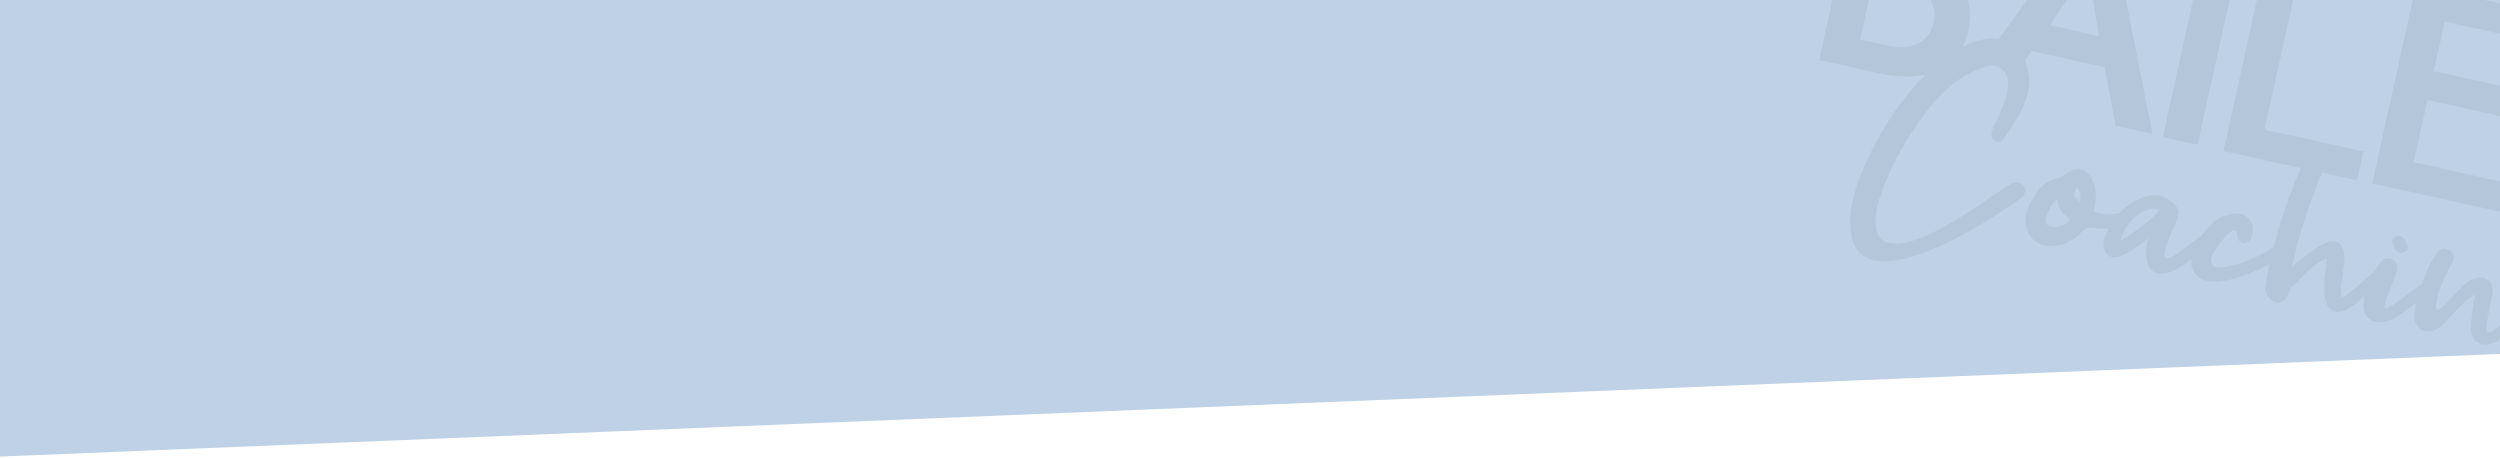 <?xml version="1.0" encoding="utf-8"?>
<!-- Generator: Adobe Illustrator 19.0.0, SVG Export Plug-In . SVG Version: 6.00 Build 0)  -->
<svg version="1.1" id="Layer_1" xmlns="http://www.w3.org/2000/svg" xmlns:xlink="http://www.w3.org/1999/xlink" x="0px" y="0px"
	 viewBox="600 -37 1500 275" style="enable-background:new 600 -37 1500 275;" xml:space="preserve">
<style type="text/css">
	.st0{fill:#BED1E6;}
	.st1{opacity:7.000000e-02;}
	.st2{fill:#2D2D2D;}
</style>
<rect id="XMLID_1_" x="573.2" y="-225.3" transform="matrix(-0.999 4.101997e-02 -4.101997e-02 -0.999 2698.426 -74.662)" class="st0" width="1553.6" height="431.3"/>
<g id="XMLID_55_" class="st1">
	<polygon id="XMLID_56_" class="st2" points="1944.9,-69.3 1923.9,-74 1897.7,45.2 1918.5,49.8 	"/>
	<polygon id="XMLID_77_" class="st2" points="2108.3,73.7 2048.2,60.3 2056.5,23 2102.3,33.2 2106.1,15.8 2060.3,5.7 2066.9,-24.1 
		2122.7,-11.7 2126.6,-29.1 2049.6,-46.1 2023.4,73 2104.4,91 	"/>
	<path id="XMLID_78_" class="st2" d="M2218.7-8.7L2189,18.5c-2,1.9-4.2,3.8-6.3,5.6c-2.2,1.9-4.3,3.8-6.4,5.6l-23.5-53.1l-24.3-5.4
		l33.7,75.1L2150,101l20.9,4.6l12-54.4l60-54.5L2218.7-8.7z"/>
	<path id="XMLID_88_" class="st2" d="M1814.9,78.2c0.2-1.5-0.1-2.7-0.9-3.7c-0.7-1-1.8-1.7-3.4-1.9c-1.5-0.2-3,0.1-4.8,1.2
		c-2.5,1.5-6.3,3.9-11.1,7.3c-4.8,3.4-10.2,7-15.9,10.6c-5.8,3.7-11.8,7.2-18,10.3c-6.1,3.1-11.8,5.3-16.9,6.5s-9.3,0.9-12.8-0.5
		c-3.5-1.5-5.3-5.2-5.7-11.1c-0.1-3.7,0.5-7.4,1.3-11.6c1.1-3.8,2.4-7.6,3.9-11.5c1.4-3.4,2.9-6.6,4.4-9.9c1.5-3.1,3.1-6.3,4.9-9.5
		c4.8-8.8,10.3-17.2,16.2-24.7c5.9-7.6,12.7-14.1,20.3-19.7c5.1-3.2,10.4-5.7,15.7-7.1c4.6-1.1,8.2,0,10.5,3.1
		c2.3,3.2,2.8,7.4,1.7,12.8c-0.6,2.5-1.3,4.9-2.3,7.2s-1.9,4.6-2.8,7.1c-0.5,1.4-1.1,2.5-1.8,3.6c-0.7,1.1-1.3,2.2-1.8,3.6
		c-0.6,1.5-0.7,2.8-0.7,4c0.1,1.2,0.8,2.1,1.9,3c2,1.4,3.9,1,5.6-1.3c2.7-3.9,5.4-8,7.9-12.1s4.5-8.6,5.9-13.3
		c1.1-3.6,1.5-7.2,1.2-10.8c-0.2-3.6-1-6.9-2.3-10c-0.1-0.2-0.1-0.3-0.2-0.5c1.4-2,2.8-3.9,4.1-5.7l43.7,9.7l6.7,35.2l22.1,4.9
		l-25.9-130.7l-11-2.4l-55.5,76.2c-2.1-0.4-4.2-0.5-6.3-0.3c-3.1,0.4-6.1,1.1-9.2,2.2c-2,0.7-4,1.6-5.9,2.6
		c1.4-2.9,2.6-6.3,3.4-10.1c0.9-4.1,1.2-7.7,0.9-11c-0.3-3.4-1-6.3-2.2-9c-1.1-2.7-2.6-5-4.3-7c-1.7-2-3.6-3.8-5.6-5.4
		c3.9-1.4,7.3-3.7,10.2-6.6s5-7.6,6.4-13.8c1.2-5.6,1.2-10.7-0.1-15.2s-3.6-8.4-6.8-11.8c-3.2-3.4-7.2-6.1-11.8-8.4
		c-4.7-2.3-9.7-4-15.2-5.2l-34.9-7.7L1691.5-1l36.3,8.1c4.8,1.1,10,1.6,15.6,1.8c4.2,0.2,8.1-0.3,12-1.2
		c-17,17.2-30.1,37.7-39.5,61.7c-1.9,4.9-3.3,9.7-4.5,14.8c-1.1,5.1-1.6,10.1-1.1,15.3c0.3,5.6,1.5,10,3.9,13.2
		c2.4,3.3,5.7,5.4,10.1,6.5c4.1,0.9,8.6,0.9,13.6,0c5-0.8,10.3-2.3,15.8-4.3c5.5-2.1,11.1-4.6,16.8-7.3c5.7-2.9,11.2-5.8,16.4-8.9
		c5.3-3.1,10.1-6.2,14.5-9.1c4.5-2.9,8.1-5.6,11.3-7.8C1813.9,81,1814.8,79.7,1814.9,78.2z M1841.6-39.2c3.8-5.4,7.5-10.8,11.2-16.1
		c0.7,4.8,1.4,8.8,1.9,12.1s1.1,6.4,1.6,9.1c0.4,3,0.9,5.8,1.4,8.7c0.5,2.9,1.2,6.2,1.8,10.1l-29.6-6.6
		C1834-28.1,1837.9-33.8,1841.6-39.2z M1734.9-97.7l13.7,3c2.3,0.5,4.7,1.3,7,2.1c2.3,1,4.3,2.1,6,3.6c1.6,1.5,2.8,3.3,3.8,5.3
		c0.8,2.1,0.9,4.6,0.3,7.4c-0.6,2.9-1.7,5.1-3.4,6.9c-1.6,1.7-3.5,2.9-5.8,3.8c-2.2,0.8-4.8,1.2-7.5,1.2c-2.8,0-5.7-0.3-8.6-1
		l-12.1-2.7L1734.9-97.7z M1730.3-10.1l-14.3-3.2l8.3-37.3l19.8,4.4c2.1,0.5,4.2,1.3,6.5,2.5s4.2,2.7,5.9,4.5s2.9,4.1,3.6,6.6
		c0.8,2.5,0.9,5.3,0.2,8.5C1757.4-11,1747.4-6.3,1730.3-10.1z"/>
	<path id="XMLID_91_" class="st2" d="M2042.3,106c-0.5-0.7-1.1-1.2-1.8-1.3c-1.2-0.4-2.1-0.2-3,0.1c-0.9,0.5-1.7,1.2-2.1,2.2
		c-0.1,0.7-0.2,1.3,0.1,2.2c0.3,0.9,0.5,1.7,0.9,2.5c0.4,0.9,0.9,1.6,1.6,2.1s1.4,0.9,2.2,1.1c0.7,0,1.4-0.1,2.3-0.6s1.6-0.9,2-1.5
		c0.2-0.4,0.2-1.1,0.1-1.9c-0.2-0.8-0.4-1.7-0.8-2.5C2043.4,107.5,2042.9,106.7,2042.3,106z"/>
	<path id="XMLID_94_" class="st2" d="M2144.5,128.9c-3.5-0.8-7-0.9-10.3,0s-6.5,2.5-9.7,4.9s-6,5.1-8.4,8.3c-1.5,2-2.9,4-4.1,6.2
		c-1.1,1-2.3,2.1-3.7,3.3c-2,1.7-4.1,3.5-6.2,5.2c-2.2,1.8-4.2,3.2-6,4.4c-1.3,0.9-2.3,1.2-3,1.1c-0.9-0.3-1.2-1.4-1.1-3.4
		c0.1-1.9,0.5-4.3,0.9-6.8s1-5.2,1.6-7.8c0.6-2.6,1-4.9,1.1-6.7c0.2-3.4-1-5.8-3.5-7.1c-2.5-1.4-5.1-1.4-8.1-0.1
		c-1.9,0.6-3.9,2-6.2,4.2c-2.2,2.3-4.5,4.5-6.6,6.8s-4.1,4.3-5.8,5.9c-1.7,1.6-2.9,2-3.5,1.2c-0.4-1-0.4-2.4-0.1-4.4
		c0.4-1.9,1-4.1,1.8-6.7c0.8-2.6,2-5.3,3.3-8.1c1.3-2.8,2.7-5.6,4.3-8.3c1-1.9,1.2-3.5,0.8-5c-0.5-1.5-1.4-2.5-2.6-3
		c-2.7-1.9-5.2-1-7.7,2.4c-0.5,0.7-1.2,1.6-1.7,2.6c-2.4,4.2-4.5,8.6-6.1,13.2c-0.2,0.7-0.5,1.4-0.7,2.1c-1.5,1-3.3,2.2-5.3,3.7
		c-2.6,2-5.1,3.8-7.5,5.7c-2.4,1.8-4.5,3.3-6.4,4.3s-3.1,1.4-3.6,0.7c0.6-1.7,1.1-3.3,1.4-4.6s0.7-2.5,1.1-3.4
		c0.7-1.9,1.5-4.3,2.6-6.9c1-2.6,1.9-5,2.5-6.9c1.2-3.2,0.3-5.6-2.3-7.2c-1.3-0.8-2.6-1-4-0.7c-1.5,0.4-2.6,1.3-3.6,2.8
		c-1.1,1.5-2.2,3.1-3.2,4.9c-0.3,0.2-0.6,0.5-0.9,0.7c-2.3,2.1-4.6,4.2-6.9,6.1c-2.3,1.9-4.6,3.8-7.2,5.8c-1.8,1.8-3.1,2.8-3.9,2.8
		c-0.7,0.1-1.2-0.4-1.4-1.5c-0.2-1.1-0.1-2.5,0-4.1c0.3-1.7,0.4-3.5,0.7-5.3c0.3-2.4,0.6-4.6,0.9-6.8s0.5-4.5,0.4-6.7
		c-0.1-3.9-1.3-6.6-3.6-8.1c-2.3-1.4-5.2-1.3-8.7,0.6c-3.4,1.8-6.6,3.9-9.7,6.3c-3,2.3-6.1,4.9-9.4,7.4c0.9-3.8,2.1-8.8,3.6-14.6
		c1.5-5.9,3.4-11.8,5.5-18c2-6.1,4.2-12.1,6.5-17.9c0.8-2.1,1.6-4,2.4-5.8l21,4.6l3.8-17.3l-59.3-13.1L1981.3-61l-20.9-4.6
		l-26.3,119.2l46.4,10.3c-0.6,1.2-1.1,2.5-1.7,3.9c-2.9,6.7-5.7,14.1-8.2,21.9c-2.4,7.1-4.5,14.3-6.4,21.6c-1.9,1.3-4.3,2.7-7.3,4.3
		c-3.5,1.8-7.2,3.4-11,4.7s-7.3,2.3-10.5,2.8c-3.3,0.7-5.7,0.5-7.2-0.6c-1.6-1-1.9-3-0.9-5.7c0.9-2.8,3.7-7,8.5-12.5
		c0.5-0.3,1.2-0.9,2-1.6c0.7-0.6,1.3-1,2-1.3c0.8-0.3,1.2-0.2,1.7,0.1c0.5,0.5,0.7,1.3,0.8,2.6c0.1,1.3,0.5,2.3,1.2,3.3
		s1.8,1.3,3.3,1.3c1.5-0.2,2.7-0.9,3.4-1.8c0.7-0.9,1-2,1.2-3.4c0.8-3.6,0.2-6.6-1.9-9.1c-2.1-2.4-5-3.5-8.7-3.3
		c-2.9,0.3-5.8,1-8.3,2.4c-2.5,1.3-4.8,3.1-6.9,5.2c-1.6,1.7-3.2,3.5-4.5,5.5c-1.6,1.1-2.9,2.1-3.9,2.8c-1.2,0.9-2.3,1.7-3.3,2.5
		c-1.1,0.7-2.1,1.5-3.3,2.5c-1.3,1-2.9,2.2-5.1,3.8c-2.7,1.6-4.4,2.4-5.3,2.2s-1.4-0.9-1.5-2.1c-0.1-1.2,0.3-2.7,0.9-4.6
		s1.4-3.7,2-5.5c0.7-2.1,1.5-4.1,2.4-5.9s1.6-3.8,2.3-5.7c0.9-2.1,1.2-3.8,0.8-5c-0.4-1.2-1.4-2.6-3-4.1c-2.7-2.7-5.8-4.3-9-4.8
		c-3.1-0.5-6.6,0-10.1,1.4c-5.3,2.2-9.8,5.3-13.3,9.2c-0.2,0-0.4,0-0.6,0c-0.7,0.1-1.3,0.3-2,0.4c-2.1,0.2-4.2,0.3-6.3,0.2
		c-2-0.1-4.1-0.6-6.5-1.4c0.1-1,0.2-1.9,0.5-3.1c0.1-0.9,0.3-1.7,0.4-2.3c0.9-5.8,0.1-10.8-2.5-15.1c-1.7-3-4-4.7-6.7-5.1
		c-2.7-0.3-5.4,0.5-8.1,2.6c-0.8,0.5-1.5,0.9-2.3,1.5c-0.8,0.5-1.6,0.9-2.4,1.1c-4.4,1-8,2.9-10.8,5.9c-2.7,3-5.1,6.6-7.1,10.9
		c-1.4,3.1-2,6.1-2,9.1s0.7,5.6,2,7.8c1.2,2.2,3,4,5.3,5.3s5,1.9,8.1,1.8c3.3,0,6.6-0.5,9.7-1.9s5.9-3.4,8.5-6.3
		c1.2-1.2,2.3-2.1,3.4-2.5c1.1-0.3,2.3-0.4,3.7-0.1c2,0.3,4.1,0.4,6,0.5c1.1,0,2.2,0.1,3.2,0c-0.9,1.6-1.7,3.3-2.4,5.1
		c-0.6,1.6-0.8,3.3-0.6,5.2c0.2,2.7,1.2,4.6,3,5.8c1.7,1.2,3.8,1.4,6.5,0.5c1.4-0.4,2.8-1,4.2-1.8c1.5-0.8,2.9-1.7,4.2-2.4
		c1.4-1,2.9-2,4.3-3.1s2.9-2.2,4.5-3.6c-0.8,3.3-1.3,6.4-1.1,9.3c-0.1,3,0.5,5.5,1.5,7.6s2.7,3.5,5,4.1s5.2,0.2,9-1.1
		c1.5-0.7,3.1-1.5,4.5-2.3c1.5-0.8,2.9-1.8,4.3-3c1.1-0.8,2-1.5,2.8-2.1c-0.3,2.4-0.1,4.6,0.8,6.5c1.4,3.1,3.7,5.2,7,6.2
		c3.4,1,7.1,1.2,11.3,0.5c4.2-0.7,8.5-1.8,12.7-3.4c4.4-1.6,8.5-3.4,12.4-5.5c0.9-0.5,1.8-0.9,2.6-1.4c-1.1,4.9-1.8,9.3-2.3,13.2
		c-0.5,3.1,0.5,5.7,2.7,7.9c2,1.9,3.9,2.6,6,2s3.6-2.1,4.7-4.6c0.4-0.7,0.6-1.5,0.9-2.3c0.3-0.9,0.7-1.6,1.2-2.2
		c1.5-1.3,3-2.8,4.7-4.5c1.7-1.8,3.3-3.5,5.2-5.2c1.8-1.8,3.7-3.2,5.6-4.5s3.8-2.3,5.8-2.9c-0.5,3.8-0.9,7.6-1.4,11.4
		c-0.4,3.8-0.5,7.8,0.1,12.1c0.8,4.1,2.5,6.8,5.2,7.9c2.6,1.2,5.7,0.6,9.3-1.7c2.5-1.5,4.7-3.1,6.7-5c0.9-0.8,1.7-1.6,2.6-2.3
		c-0.3,1.6-0.5,3.1-0.6,4.6c-0.2,4.1,1,7.1,3.6,9.2c2.7,2,6,2.5,10.1,1.4c2.2-0.6,4.1-1.3,5.8-2.4c3.1-2,6.1-4.2,9-6.4
		c1-0.8,2.1-1.6,3.2-2.4c0,0.1,0,0.2-0.1,0.3c-0.3,1.9-0.6,3.9-1,5.9c-0.3,2-0.2,3.9,0.5,5.6c0.9,2.6,2.7,4.3,5.3,5s5.2,0.4,7.7-0.9
		c2.2-1.5,4.2-3.2,5.8-5c1.7-1.8,3.5-3.7,5.1-5.5c1.7-1.8,3.5-3.6,5.3-5.4s4.1-3.4,6.6-4.8c-0.2,1.6-0.4,3-0.7,4.2
		c-0.3,1.2-0.4,2.4-0.6,3.6c-0.3,2.2-0.5,4.5-0.8,6.8c-0.3,2.4-0.4,4.6-0.2,6.7c0.4,3.4,1.5,5.7,3.5,7.1c2,1.4,4.2,1.9,6.8,1.5
		c1.8-0.3,4.1-1.2,6.8-2.7c2.3-1.3,4.7-2.8,7-4.5c0,0.1,0,0.1,0,0.2c-0.2,4,0.7,6.7,2.5,8.3c1.8,1.7,4.1,2.4,6.9,2.5
		c2.9,0.1,6-0.5,9.5-1.7c3.4-1.2,6.8-2.6,10-4.1c-1.9,4.3-4,8.9-6.8,13.6c-2.5,4.9-4.9,9.7-7.6,14.6c-2.7,4.8-5.4,9.5-8.2,14.1
		c-2.7,4.6-5.4,8.7-7.9,12.3c-0.7,1.2-1.4,2.5-1.8,3.5c-0.5,1-0.3,2.4,0.4,3.8c1.4,2.7,3.6,3.9,6.7,3.7c2.5-0.3,4.7-1,6.9-2.4
		c1.2-0.8,2.2-1.7,3-2.8c0.9-1.1,1.6-2.2,2.4-3.1c5.2-7.9,10-15.9,14.4-24c4.4-8,8.2-16.6,11.2-25.6c0.8-2.5,1.6-5,2.2-7.5
		c0.7-2.5,1.3-5,1.9-7.5c0.5-2.9,0-5.1-1.7-6.8c-1.7-1.8-3.8-2.2-6.5-1.5c-1,0.2-1.9,0.6-2.7,1.1c-0.7,0.6-1.4,1.2-2.1,1.8
		c-1.2,1.3-2.7,2.6-4.2,4c-1.7,1.4-3.3,2.5-5.2,3.6c-1.7,1-3.6,1.8-5.6,2.6c-2,0.7-3.8,1.1-5.5,1.1c-1.2-1.7-1.2-4.1,0.2-7.1
		s3.3-6.1,5.9-8.9c2.6-2.9,5.6-5.3,8.7-7.5c3.2-2.2,6-3.2,8.5-3c0.2,0.3,0.4,0.7,0.5,1.2c0.1,0.5,0.4,0.9,0.5,1.2
		c0.4,1.1,1,2.1,1.8,2.6c0.8,0.6,1.7,0.7,2.7,0.3c1.6-0.9,2.8-2.3,3.5-4.2c0.7-2.5,0.3-4.8-1.2-7.1
		C2149.1,131.1,2147.1,129.6,2144.5,128.9z M1837.1,98.5c-1.7,0.5-3.7,0.8-5.9,0.5c-3.5-0.4-4.5-2.6-3.3-6.5
		c0.7-1.9,1.5-3.7,2.5-5.4c1-1.7,2.2-3.3,4-4.7c0.3,3.5,1.2,6,2.7,7.7c1.5,1.7,3.2,3.2,5.1,4.7C1840.5,96.7,1838.9,97.8,1837.1,98.5
		z M1848.2,80.9c0,0.7-0.2,1.8-0.3,3c-1.9-1.1-3.1-2.2-3.3-3.2c-0.2-1,0.2-2.8,1.4-5.6c0.6,0.8,1.2,1.5,1.5,2.1
		c0.3,0.5,0.6,1,0.7,1.6C1848.2,79.4,1848.2,80.1,1848.2,80.9z M1891.7,93.3c-2,1.9-4.3,3.8-6.8,5.6c-2.5,1.9-5,3.7-7.4,5.4
		c-2.4,1.6-4.4,2.8-5.8,3.4c1.2-3.3,2.7-6.3,4.5-9c1.8-2.6,3.9-4.8,6-6.5s4.4-2.8,6.8-3.5c2.3-0.6,4.6-0.5,6.6,0.2
		C1895.1,90,1893.8,91.4,1891.7,93.3z"/>
</g>
</svg>
